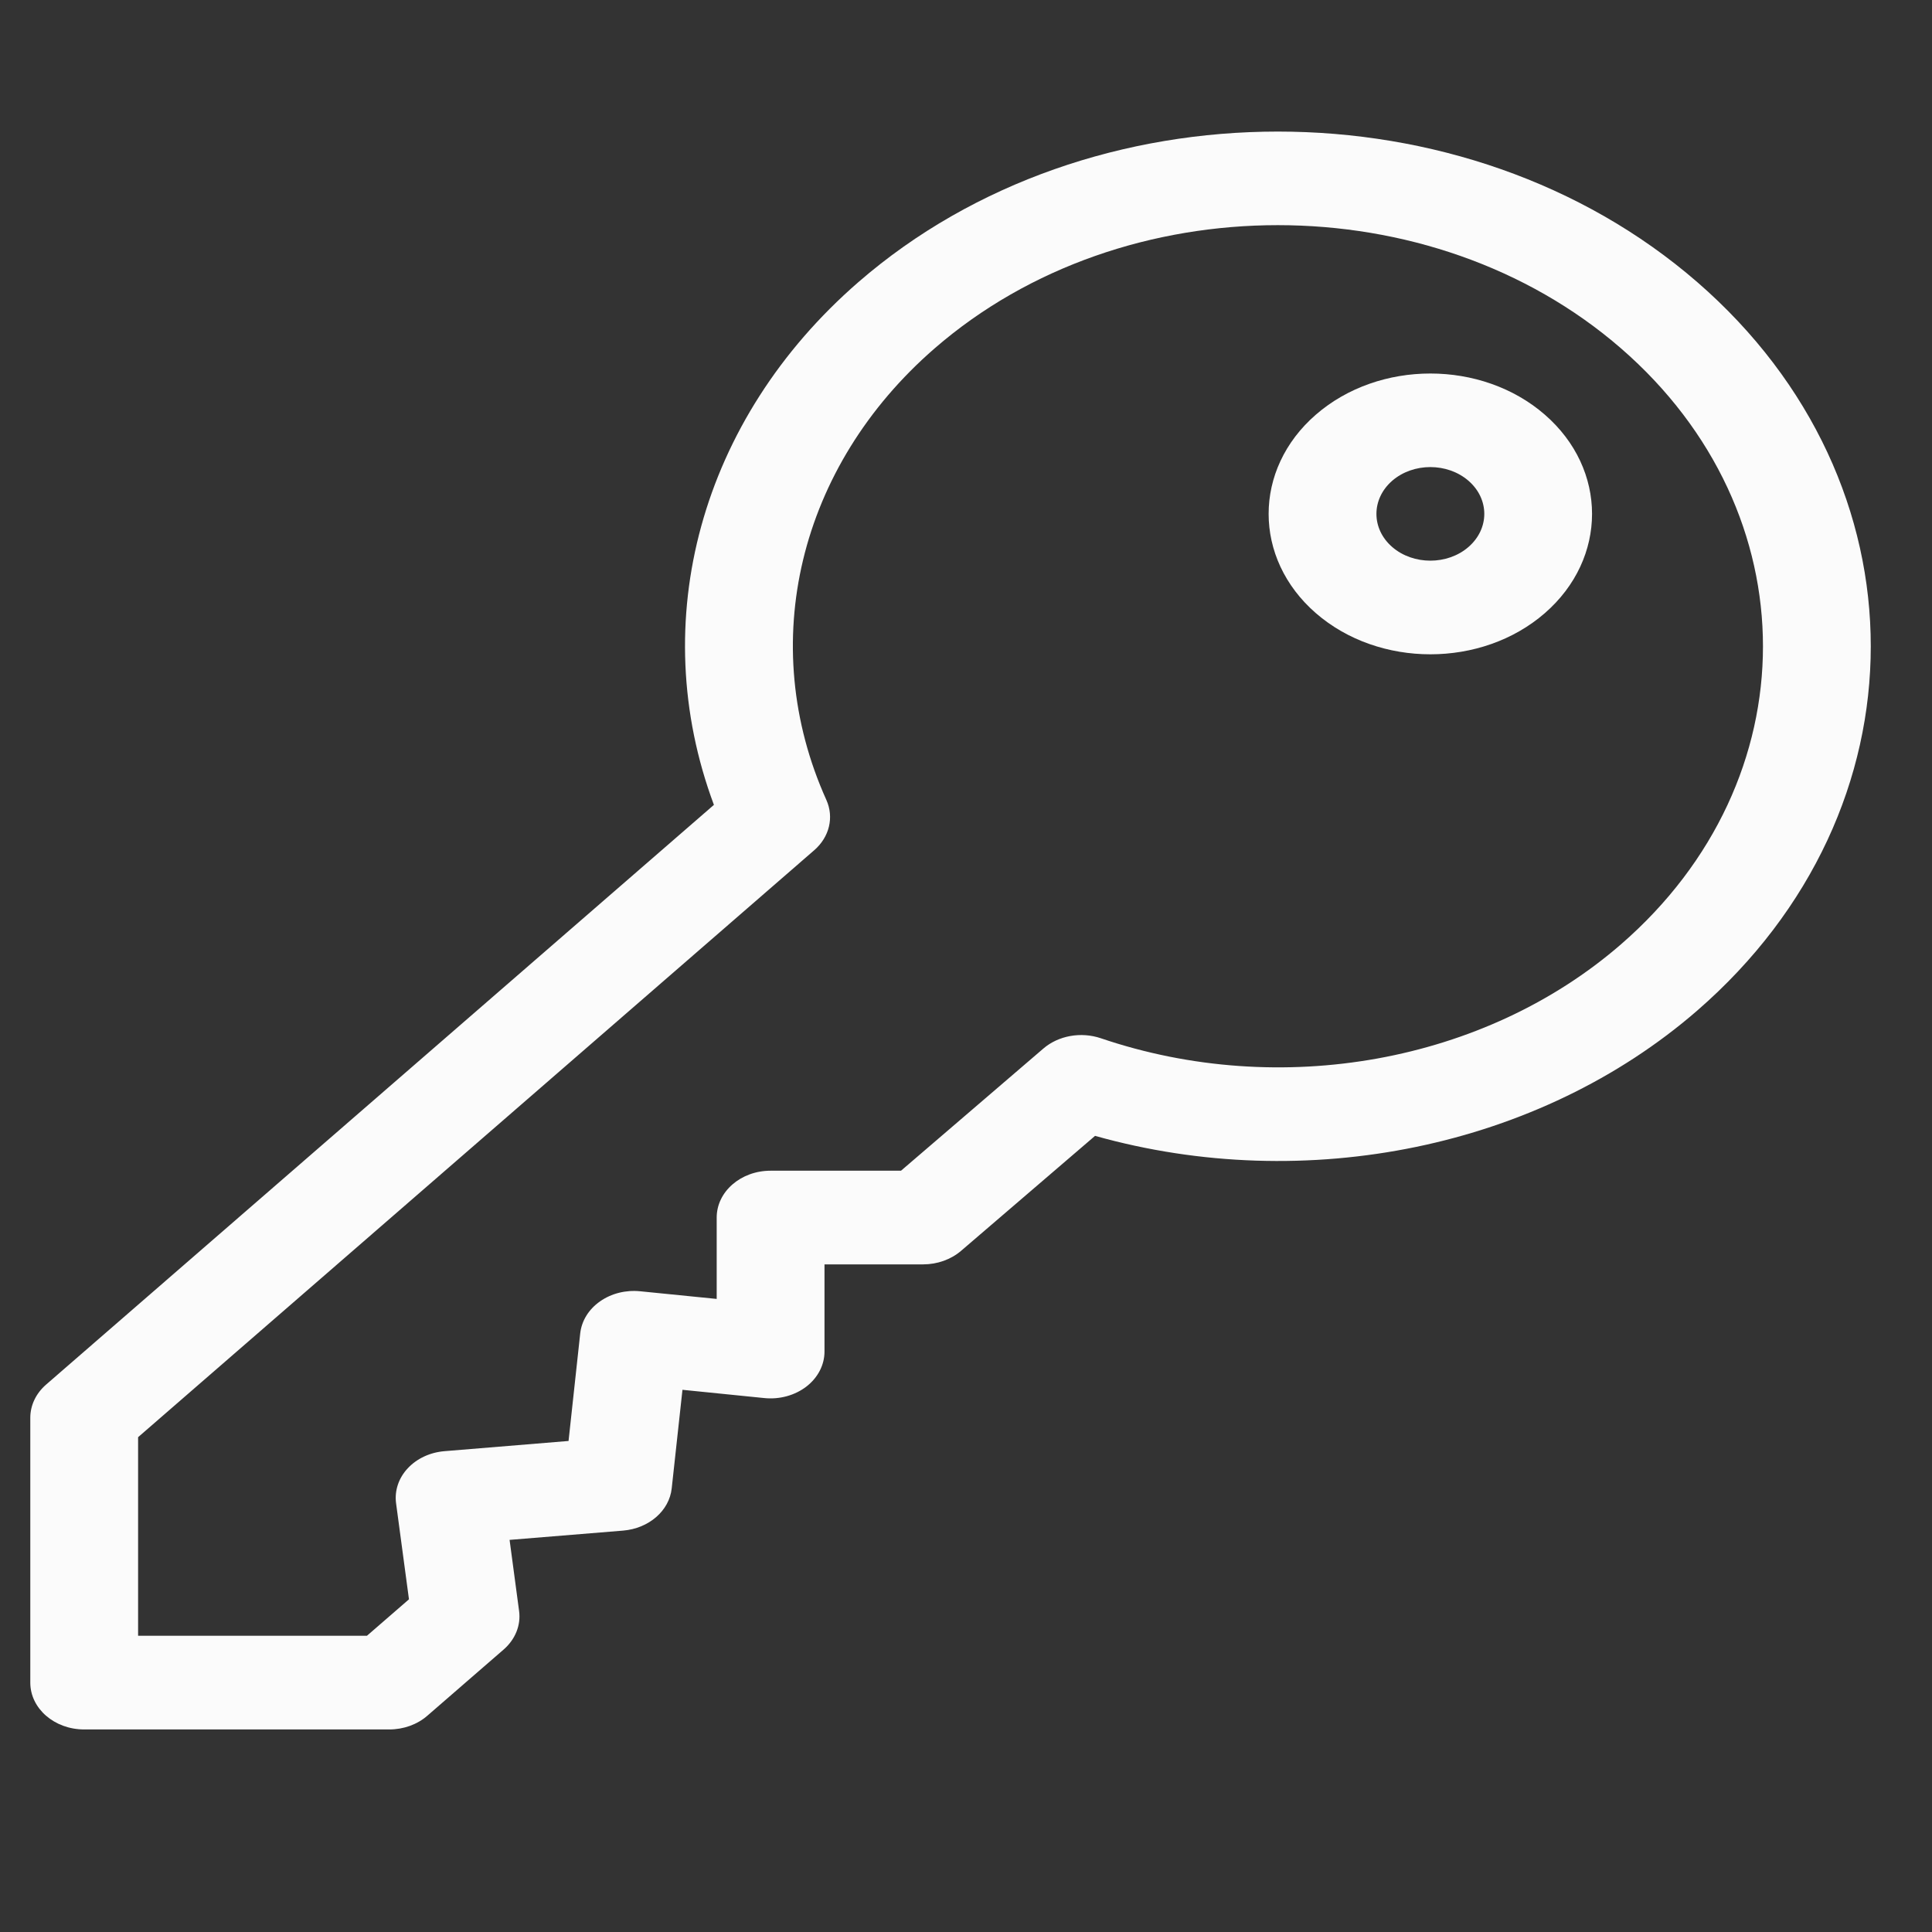 <svg width="25" height="25" viewBox="0 0 25 25" fill="none" xmlns="http://www.w3.org/2000/svg">
<rect x="0" y="0" width="25" height="25" fill="#333333" stroke="none"/>
<path d="M21.963 3.651C18.97 1.053 14.1 1.053 11.107 3.651C9.063 5.426 8.353 8.042 9.238 10.415L0.596 17.917C0.465 18.031 0.392 18.185 0.392 18.346V21.773C0.392 22.108 0.704 22.379 1.089 22.379H5.037C5.222 22.379 5.4 22.315 5.53 22.201L6.518 21.344C6.668 21.213 6.742 21.03 6.717 20.846L6.594 19.926L8.063 19.806C8.397 19.778 8.661 19.549 8.692 19.259L8.831 17.984L9.891 18.091C10.089 18.111 10.287 18.056 10.436 17.941C10.584 17.826 10.669 17.662 10.669 17.489V16.361H11.945C12.129 16.361 12.305 16.298 12.436 16.186L14.17 14.698C16.903 15.467 19.918 14.851 21.963 13.076C24.956 10.477 24.956 6.249 21.963 3.651ZM20.976 12.219C19.215 13.748 16.573 14.226 14.245 13.435C13.988 13.348 13.696 13.4 13.5 13.569L11.659 15.149H9.971C9.586 15.149 9.274 15.42 9.274 15.755V16.808L8.284 16.709C8.097 16.69 7.91 16.737 7.764 16.84C7.618 16.942 7.526 17.091 7.508 17.254L7.357 18.646L5.753 18.778C5.566 18.793 5.394 18.873 5.276 19C5.158 19.126 5.104 19.289 5.125 19.451L5.292 20.695L4.748 21.167H1.787V18.597L10.537 11.001C10.733 10.83 10.794 10.576 10.693 10.351C9.783 8.331 10.333 6.037 12.094 4.508C14.543 2.382 18.527 2.382 20.976 4.508C23.425 6.634 23.425 10.093 20.976 12.219Z" fill="#FBFBFB"/>
<path d="M19.989 5.365C19.173 4.656 17.845 4.656 17.028 5.365C16.212 6.073 16.212 7.226 17.028 7.935C17.845 8.644 19.173 8.644 19.989 7.935C20.805 7.226 20.805 6.073 19.989 5.365ZM19.002 7.078C18.73 7.314 18.287 7.314 18.015 7.078C17.743 6.842 17.743 6.458 18.015 6.221C18.288 5.985 18.729 5.985 19.002 6.221C19.275 6.458 19.275 6.841 19.002 7.078Z" fill="#FBFBFB"/>
</svg>
